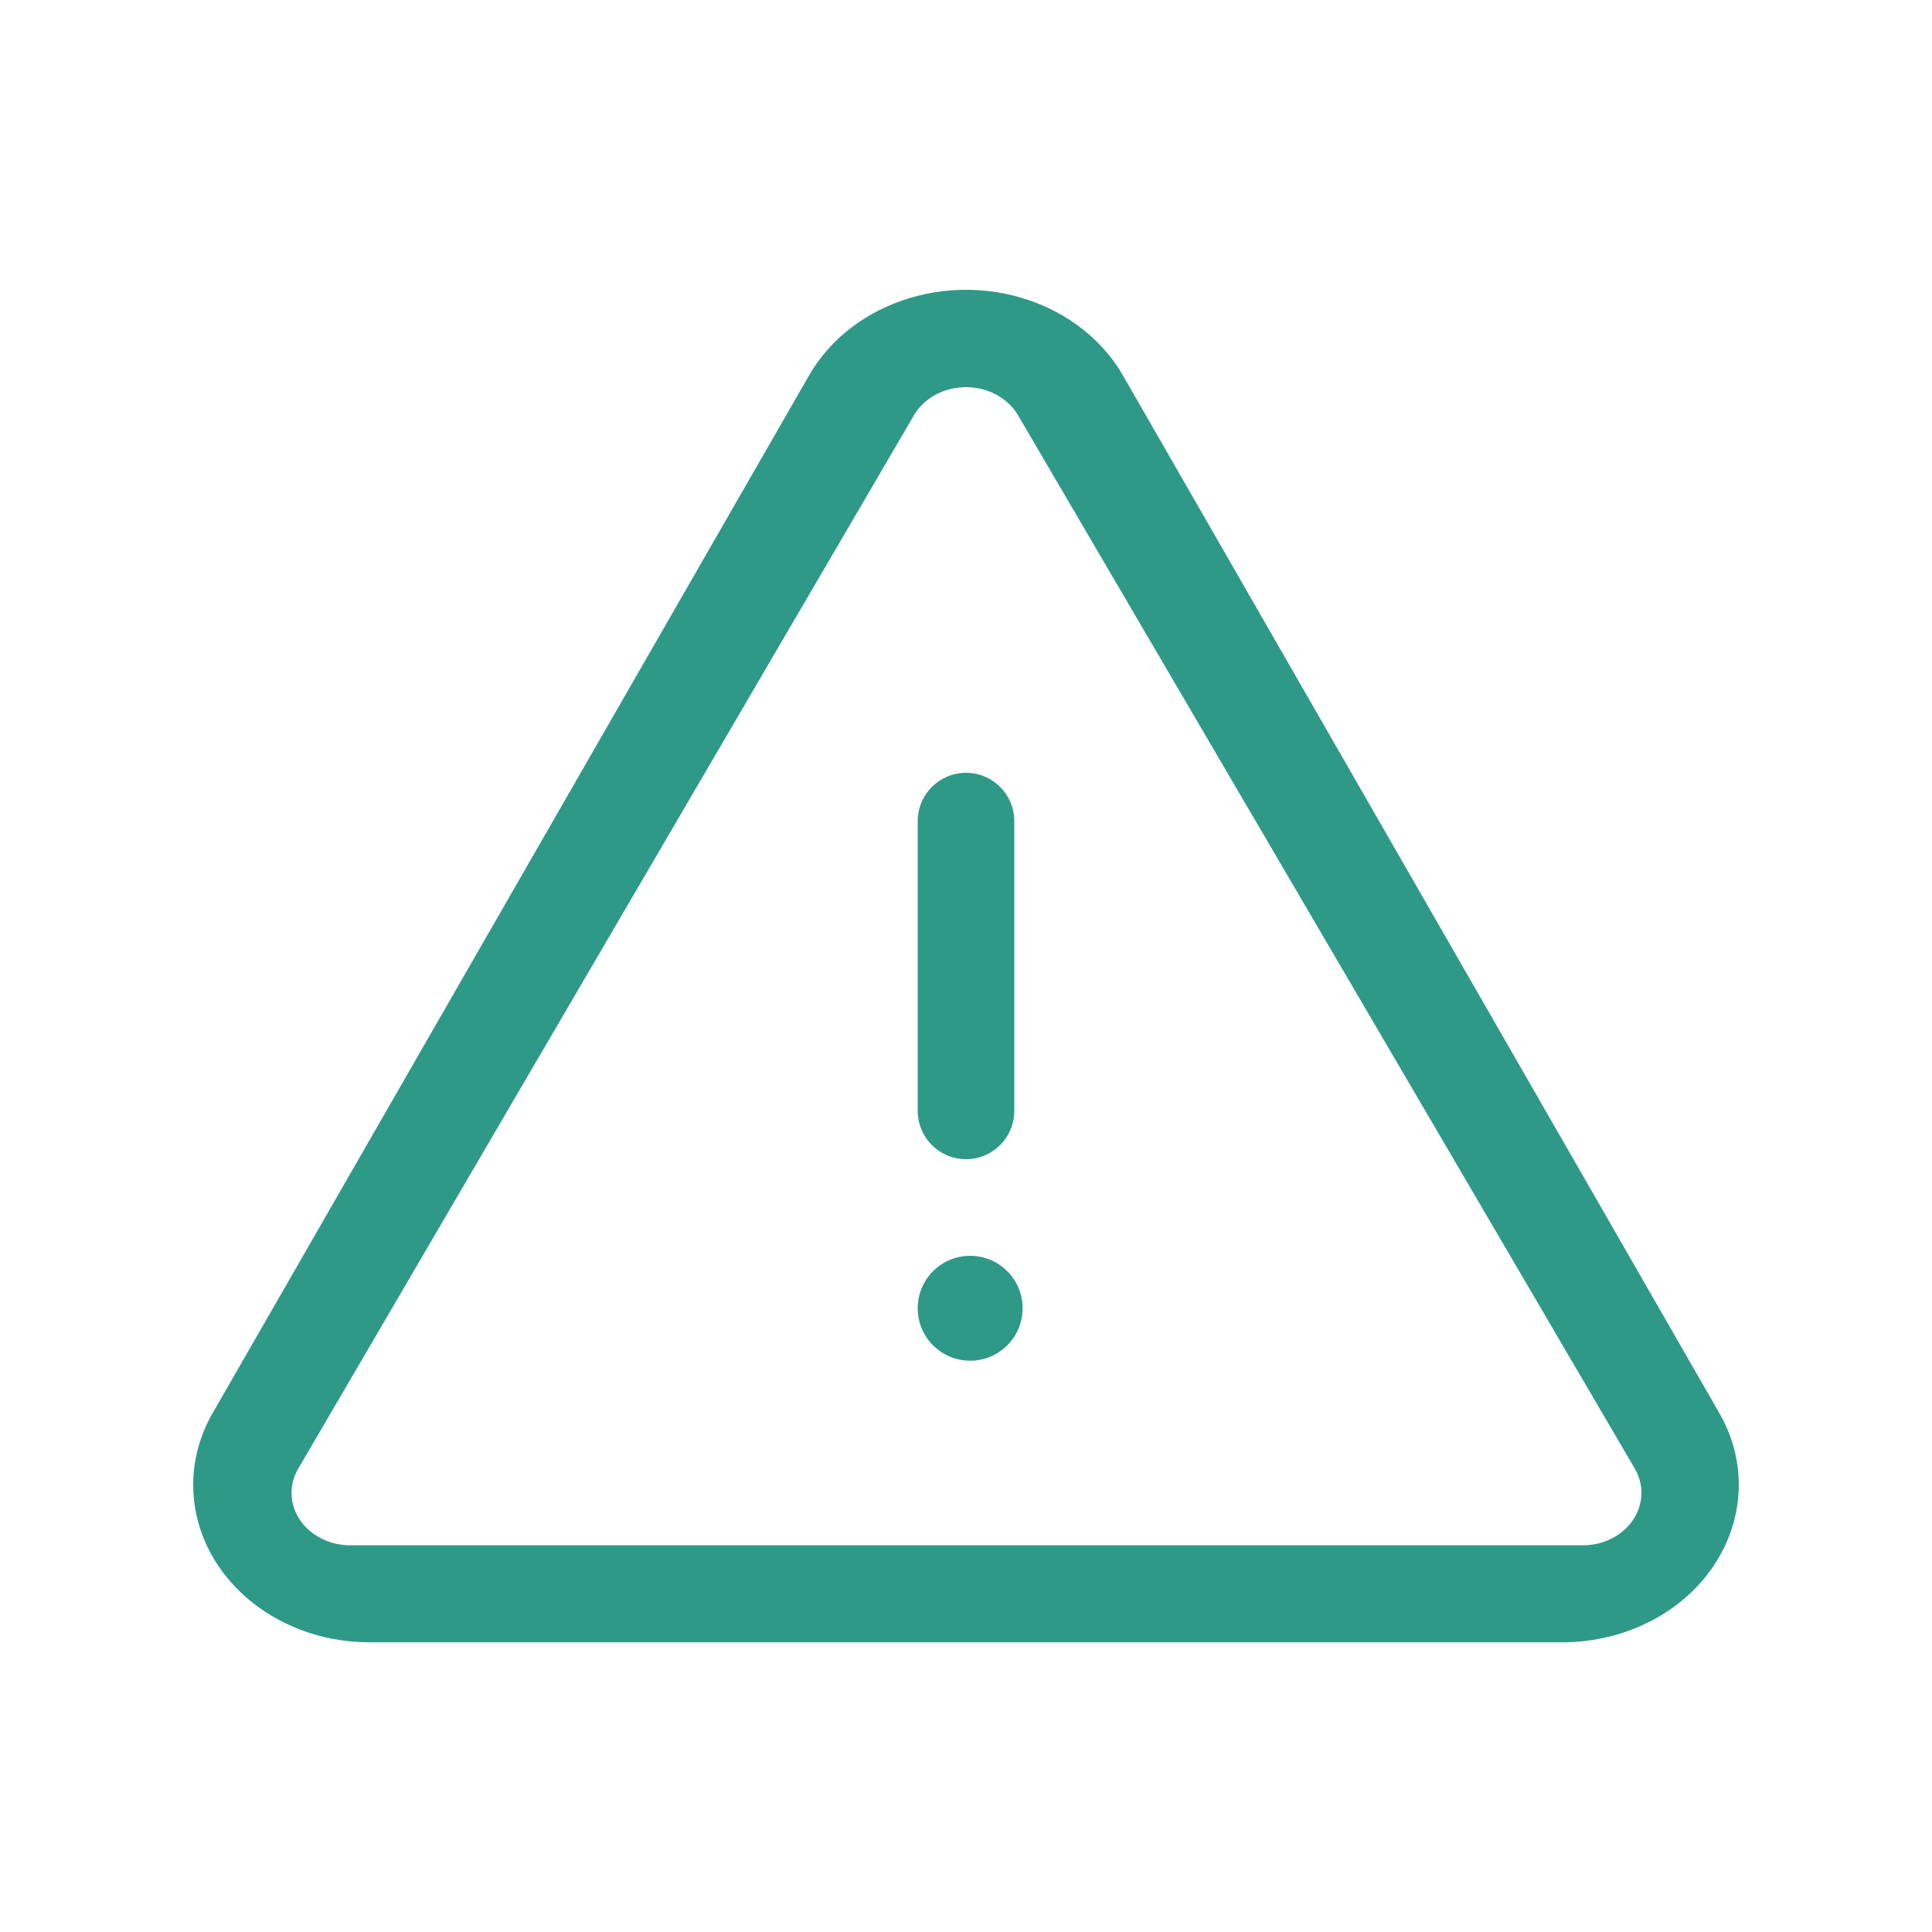 <?xml version="1.0" encoding="UTF-8"?>
<svg width="20px" height="20px" viewBox="0 0 20 20" version="1.1" xmlns="http://www.w3.org/2000/svg" xmlns:xlink="http://www.w3.org/1999/xlink">
    <!-- Generator: Sketch 62 (91390) - https://sketch.com -->
    <title>02 - icon/warning</title>
    <desc>Created with Sketch.</desc>
    <g id="02---icon/warning" stroke="none" stroke-width="1" fill="none" fill-rule="evenodd">
        <path d="M10.816,3.172 C11.17,3.33 11.456,3.586 11.633,3.901 L17.807,14.643 C18.258,15.447 17.892,16.426 16.99,16.829 C16.737,16.942 16.457,17.001 16.174,17.001 L3.826,17.001 C2.817,17.001 2,16.271 2,15.371 C2,15.118 2.066,14.869 2.193,14.643 L8.367,3.901 C8.818,3.096 9.914,2.77 10.816,3.172 Z M9.456,4.308 L3.083,15.211 C3.04,15.287 3.018,15.37 3.018,15.454 C3.018,15.754 3.291,15.997 3.627,15.997 L16.384,15.997 C16.478,15.997 16.571,15.978 16.656,15.94 C16.956,15.806 17.078,15.48 16.928,15.211 L10.544,4.308 C10.485,4.203 10.39,4.118 10.272,4.065 C9.971,3.931 9.606,4.04 9.456,4.308 Z M10.043,13 C10.343,13 10.586,13.243 10.586,13.543 C10.586,13.843 10.343,14.086 10.043,14.086 C9.743,14.086 9.5,13.843 9.5,13.543 C9.5,13.243 9.743,13 10.043,13 Z M10,8 C10.276,8 10.5,8.224 10.5,8.5 L10.5,11.5 C10.5,11.776 10.276,12 10,12 C9.724,12 9.5,11.776 9.5,11.5 L9.5,8.5 C9.5,8.224 9.724,8 10,8 Z" id="Combined-Shape" fill="#2F9988"></path>
    </g>
</svg>